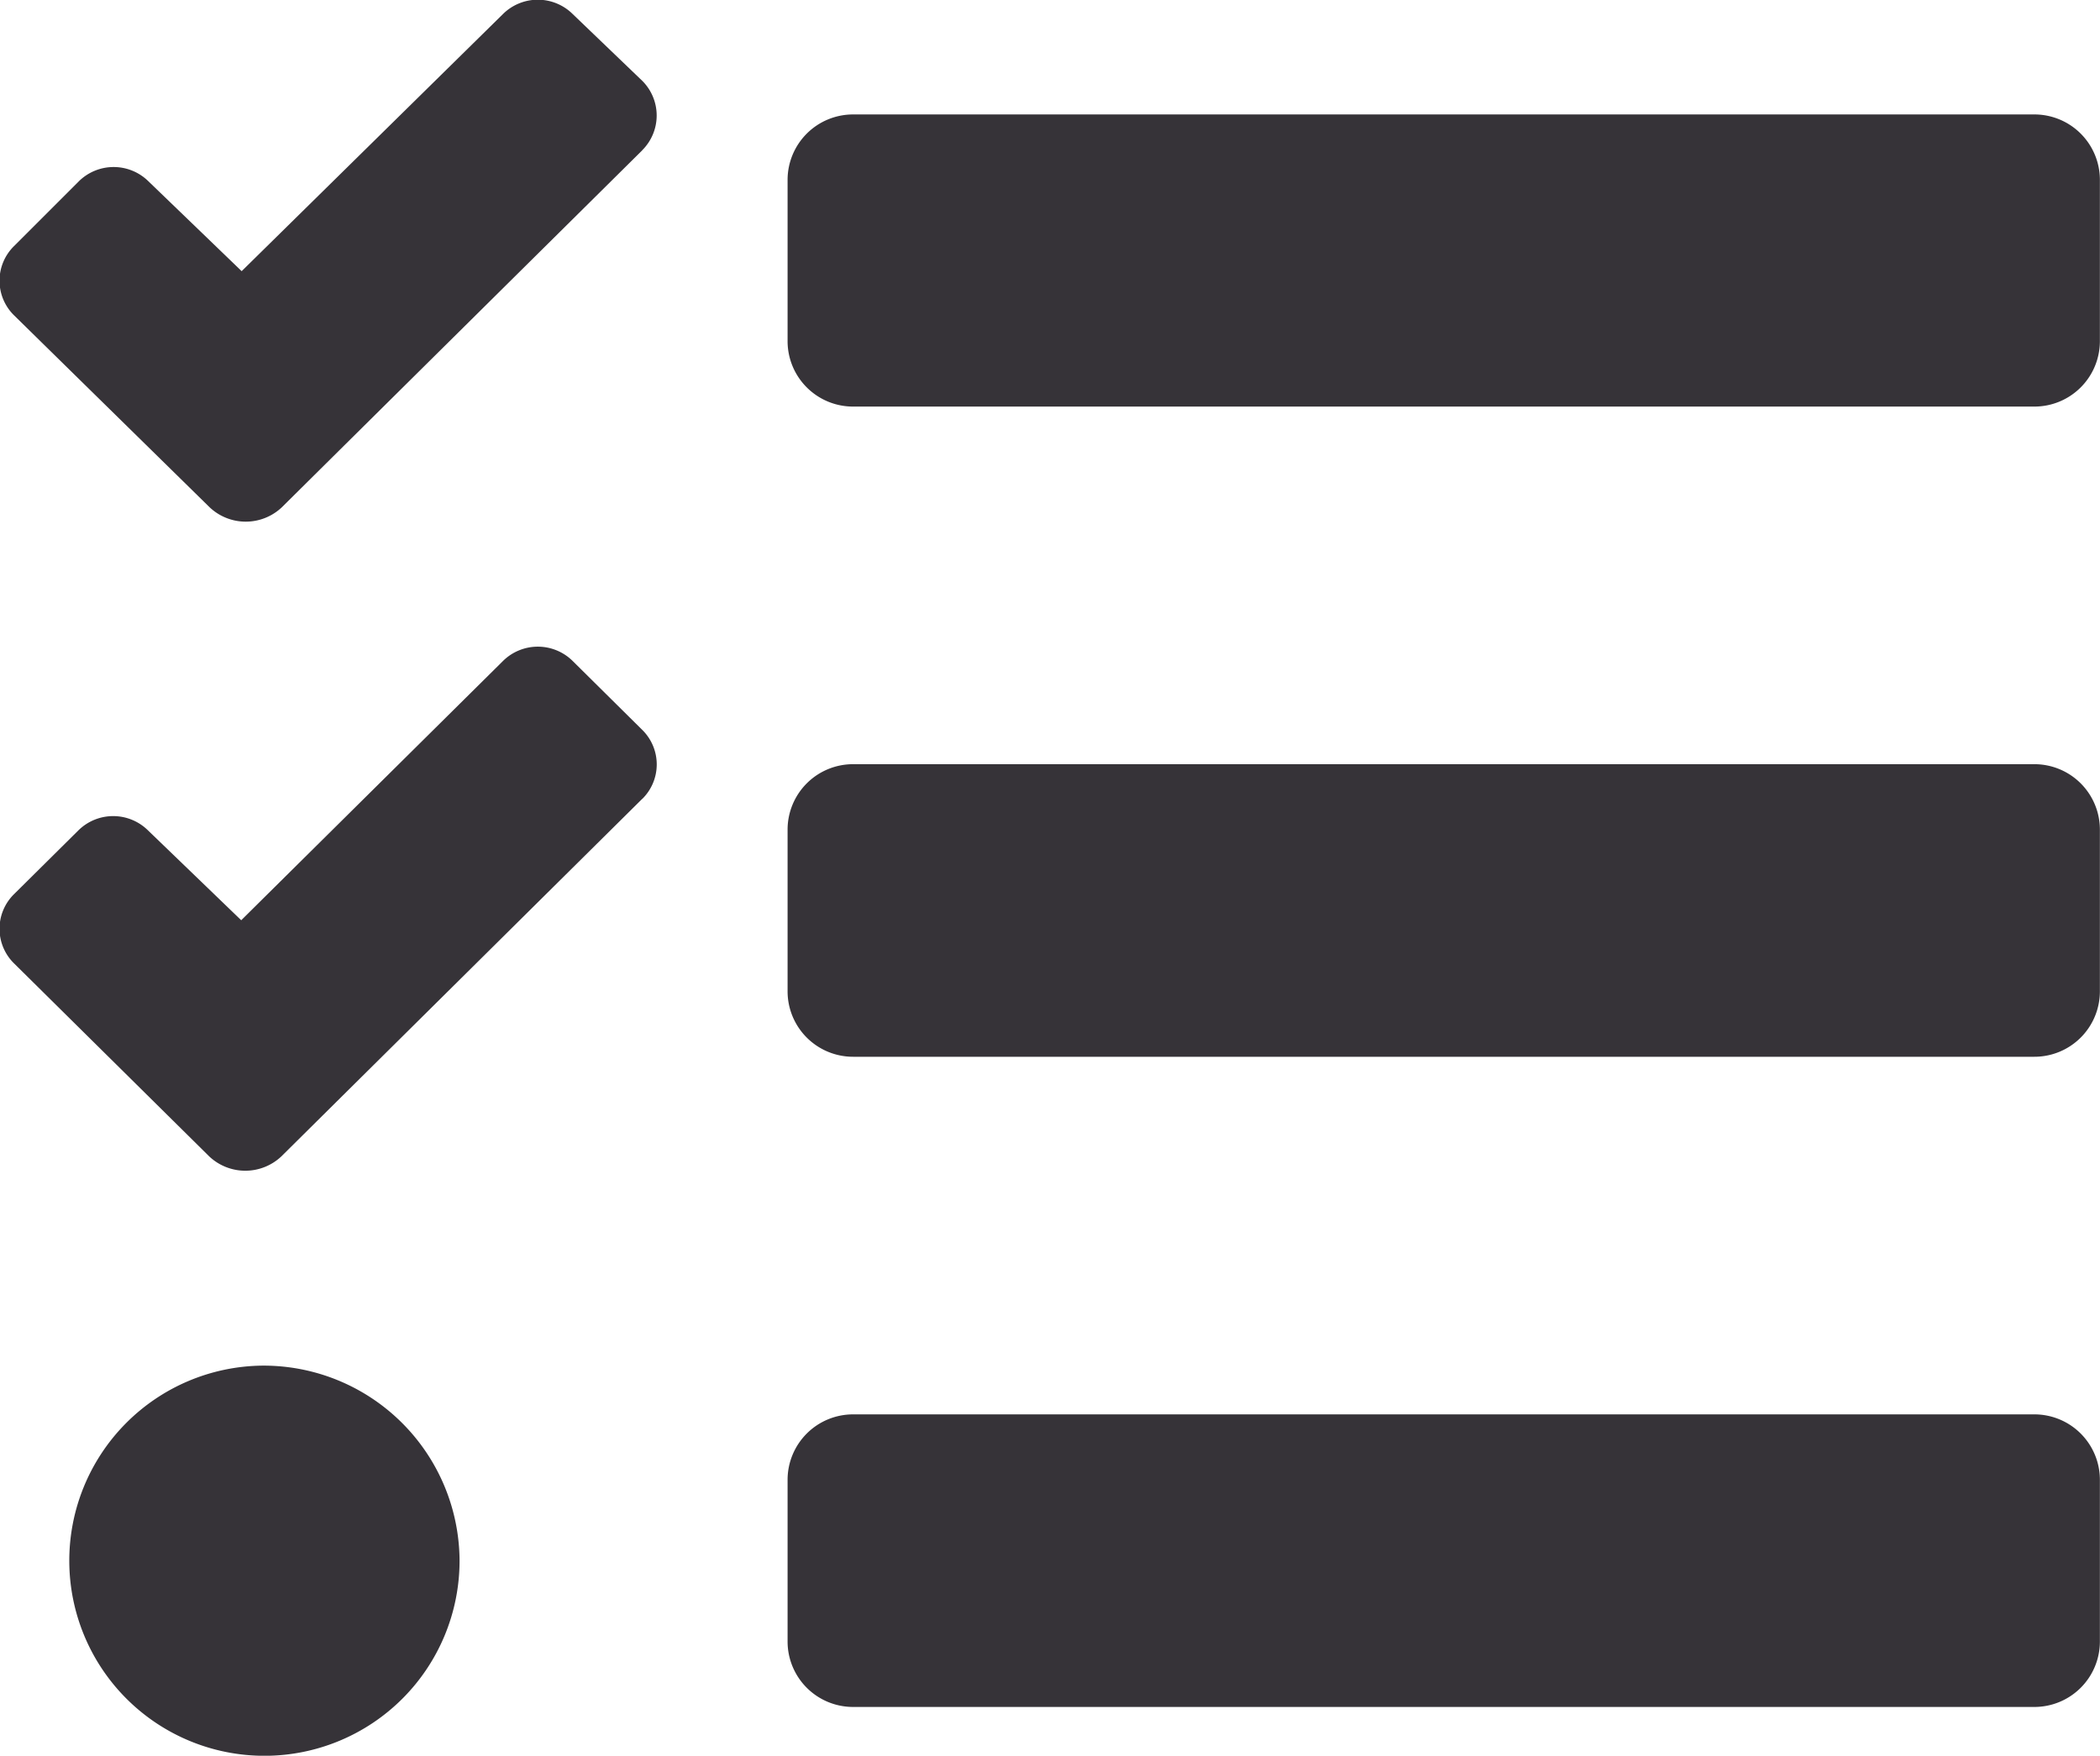 
<svg xmlns='http://www.w3.org/2000/svg' width='18.822' height='15.74' viewBox='0 0 18.822 15.74'>
  <path id='tasks' d='M7.622,35.619H18.208a.587.587,0,0,0,.588-.583V33.579A.587.587,0,0,0,18.208,33H7.622a.587.587,0,0,0-.588.583v1.457A.587.587,0,0,0,7.622,35.619Zm0,5.829H18.208a.587.587,0,0,0,.588-.583V39.408a.587.587,0,0,0-.588-.583H7.622a.587.587,0,0,0-.588.583v1.457A.587.587,0,0,0,7.622,41.448Zm0,5.829H18.208a.587.587,0,0,0,.588-.583V45.237a.587.587,0,0,0-.588-.583H7.622a.587.587,0,0,0-.588.583v1.457A.587.587,0,0,0,7.622,47.277Zm-5.293-3.06a1.749,1.749,0,1,0,1.765,1.749,1.757,1.757,0,0,0-1.765-1.749Zm3.4-10.893L3.074,35.954l-.573.568a.471.471,0,0,1-.647,0L.1,34.8a.435.435,0,0,1,0-.619L.681,33.6a.444.444,0,0,1,.625,0l.835.805L4.483,32.1a.444.444,0,0,1,.625,0l.625.6a.439.439,0,0,1,0,.619Zm0,5.814L3.074,41.769l-.577.572a.471.471,0,0,1-.647,0L.1,40.61a.435.435,0,0,1,0-.619l.577-.572a.444.444,0,0,1,.625,0l.835.805L4.483,37.9a.444.444,0,0,1,.625,0l.625.619a.434.434,0,0,1,0,.616Z' transform='translate(0.025 -31.974)' fill='#363338'/>
</svg>

